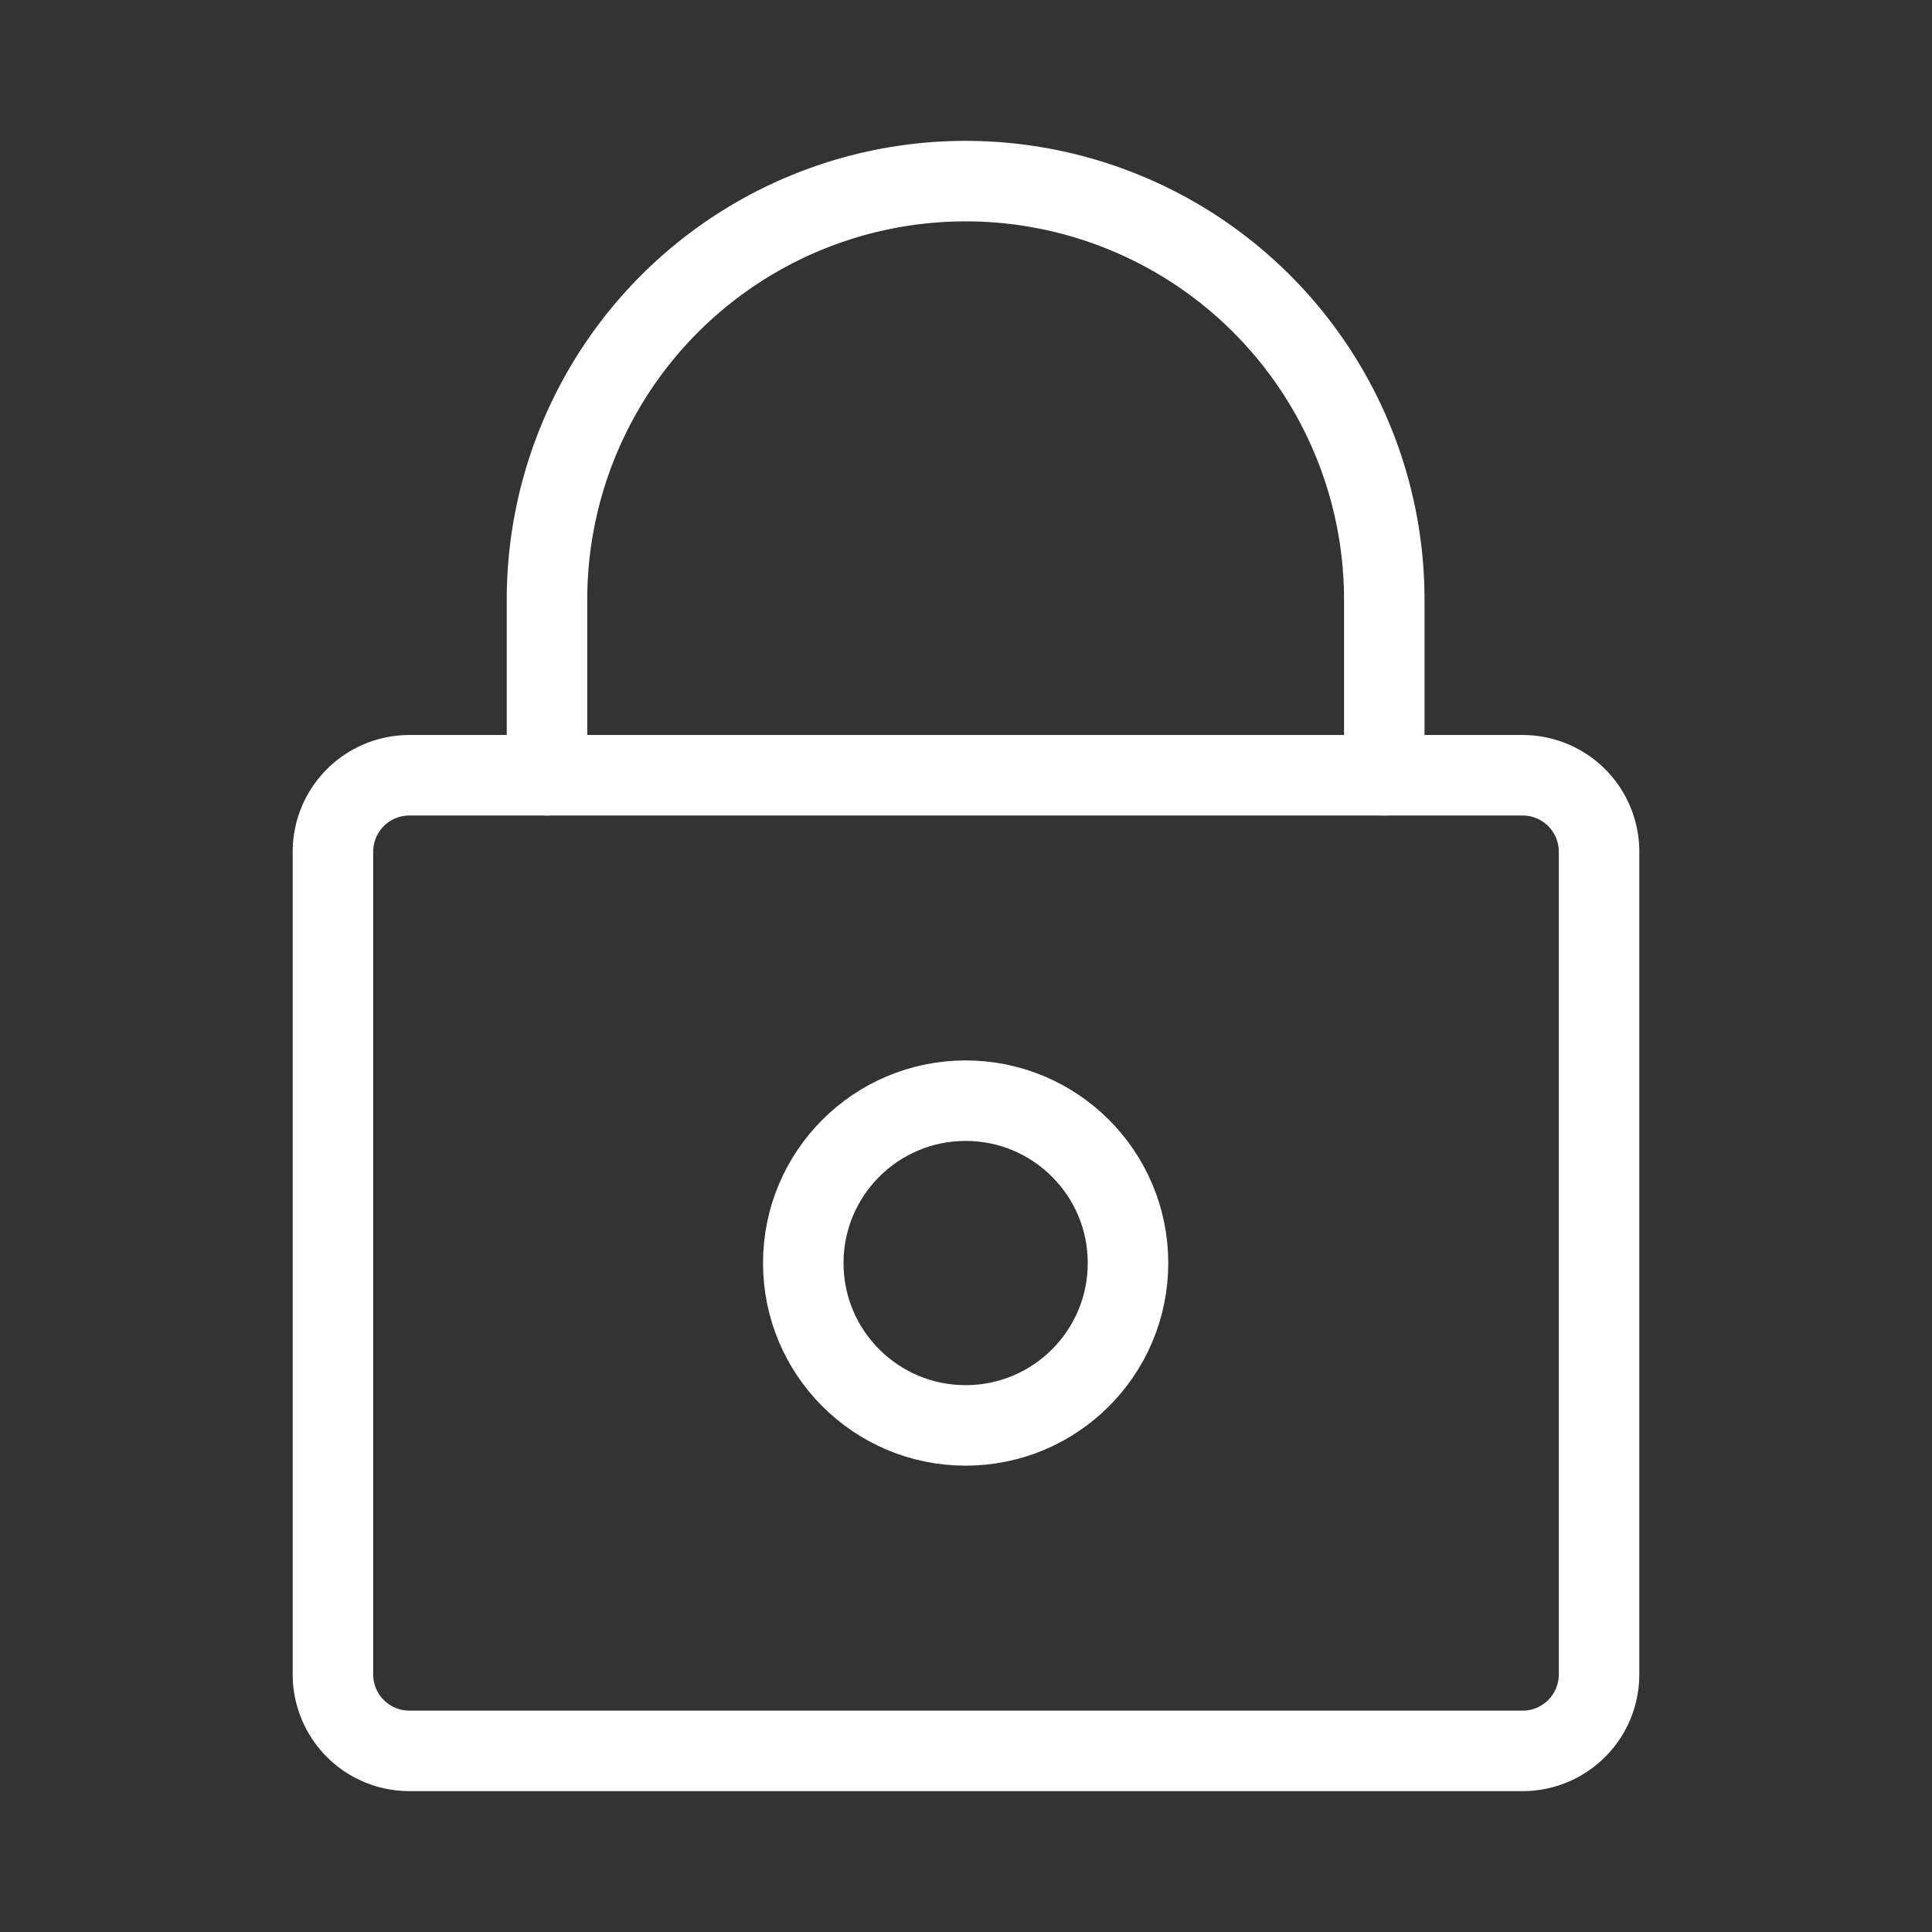 <svg xmlns="http://www.w3.org/2000/svg" viewBox="0 0 48 48"><rect x="0" y="0" width="48" height="48" fill="#333333" stroke="none"/><defs><style>.a{fill:none;stroke:#fff;stroke-width:2px;stroke-linecap:round;stroke-linejoin:round;}</style></defs><path class="a" d="M10.171,19.261H37.829A1.899,1.899,0,0,1,39.728,21.16V41.601A1.899,1.899,0,0,1,37.829,43.5H10.171a1.899,1.899,0,0,1-1.899-1.899V21.16A1.899,1.899,0,0,1,10.171,19.261Z"/><path class="a" d="M13.59,19.261v-4.36a10.401,10.401,0,0,1,20.802,0v4.36"/><circle class="a" cx="23.991" cy="31.38" r="4.034"/></svg>
